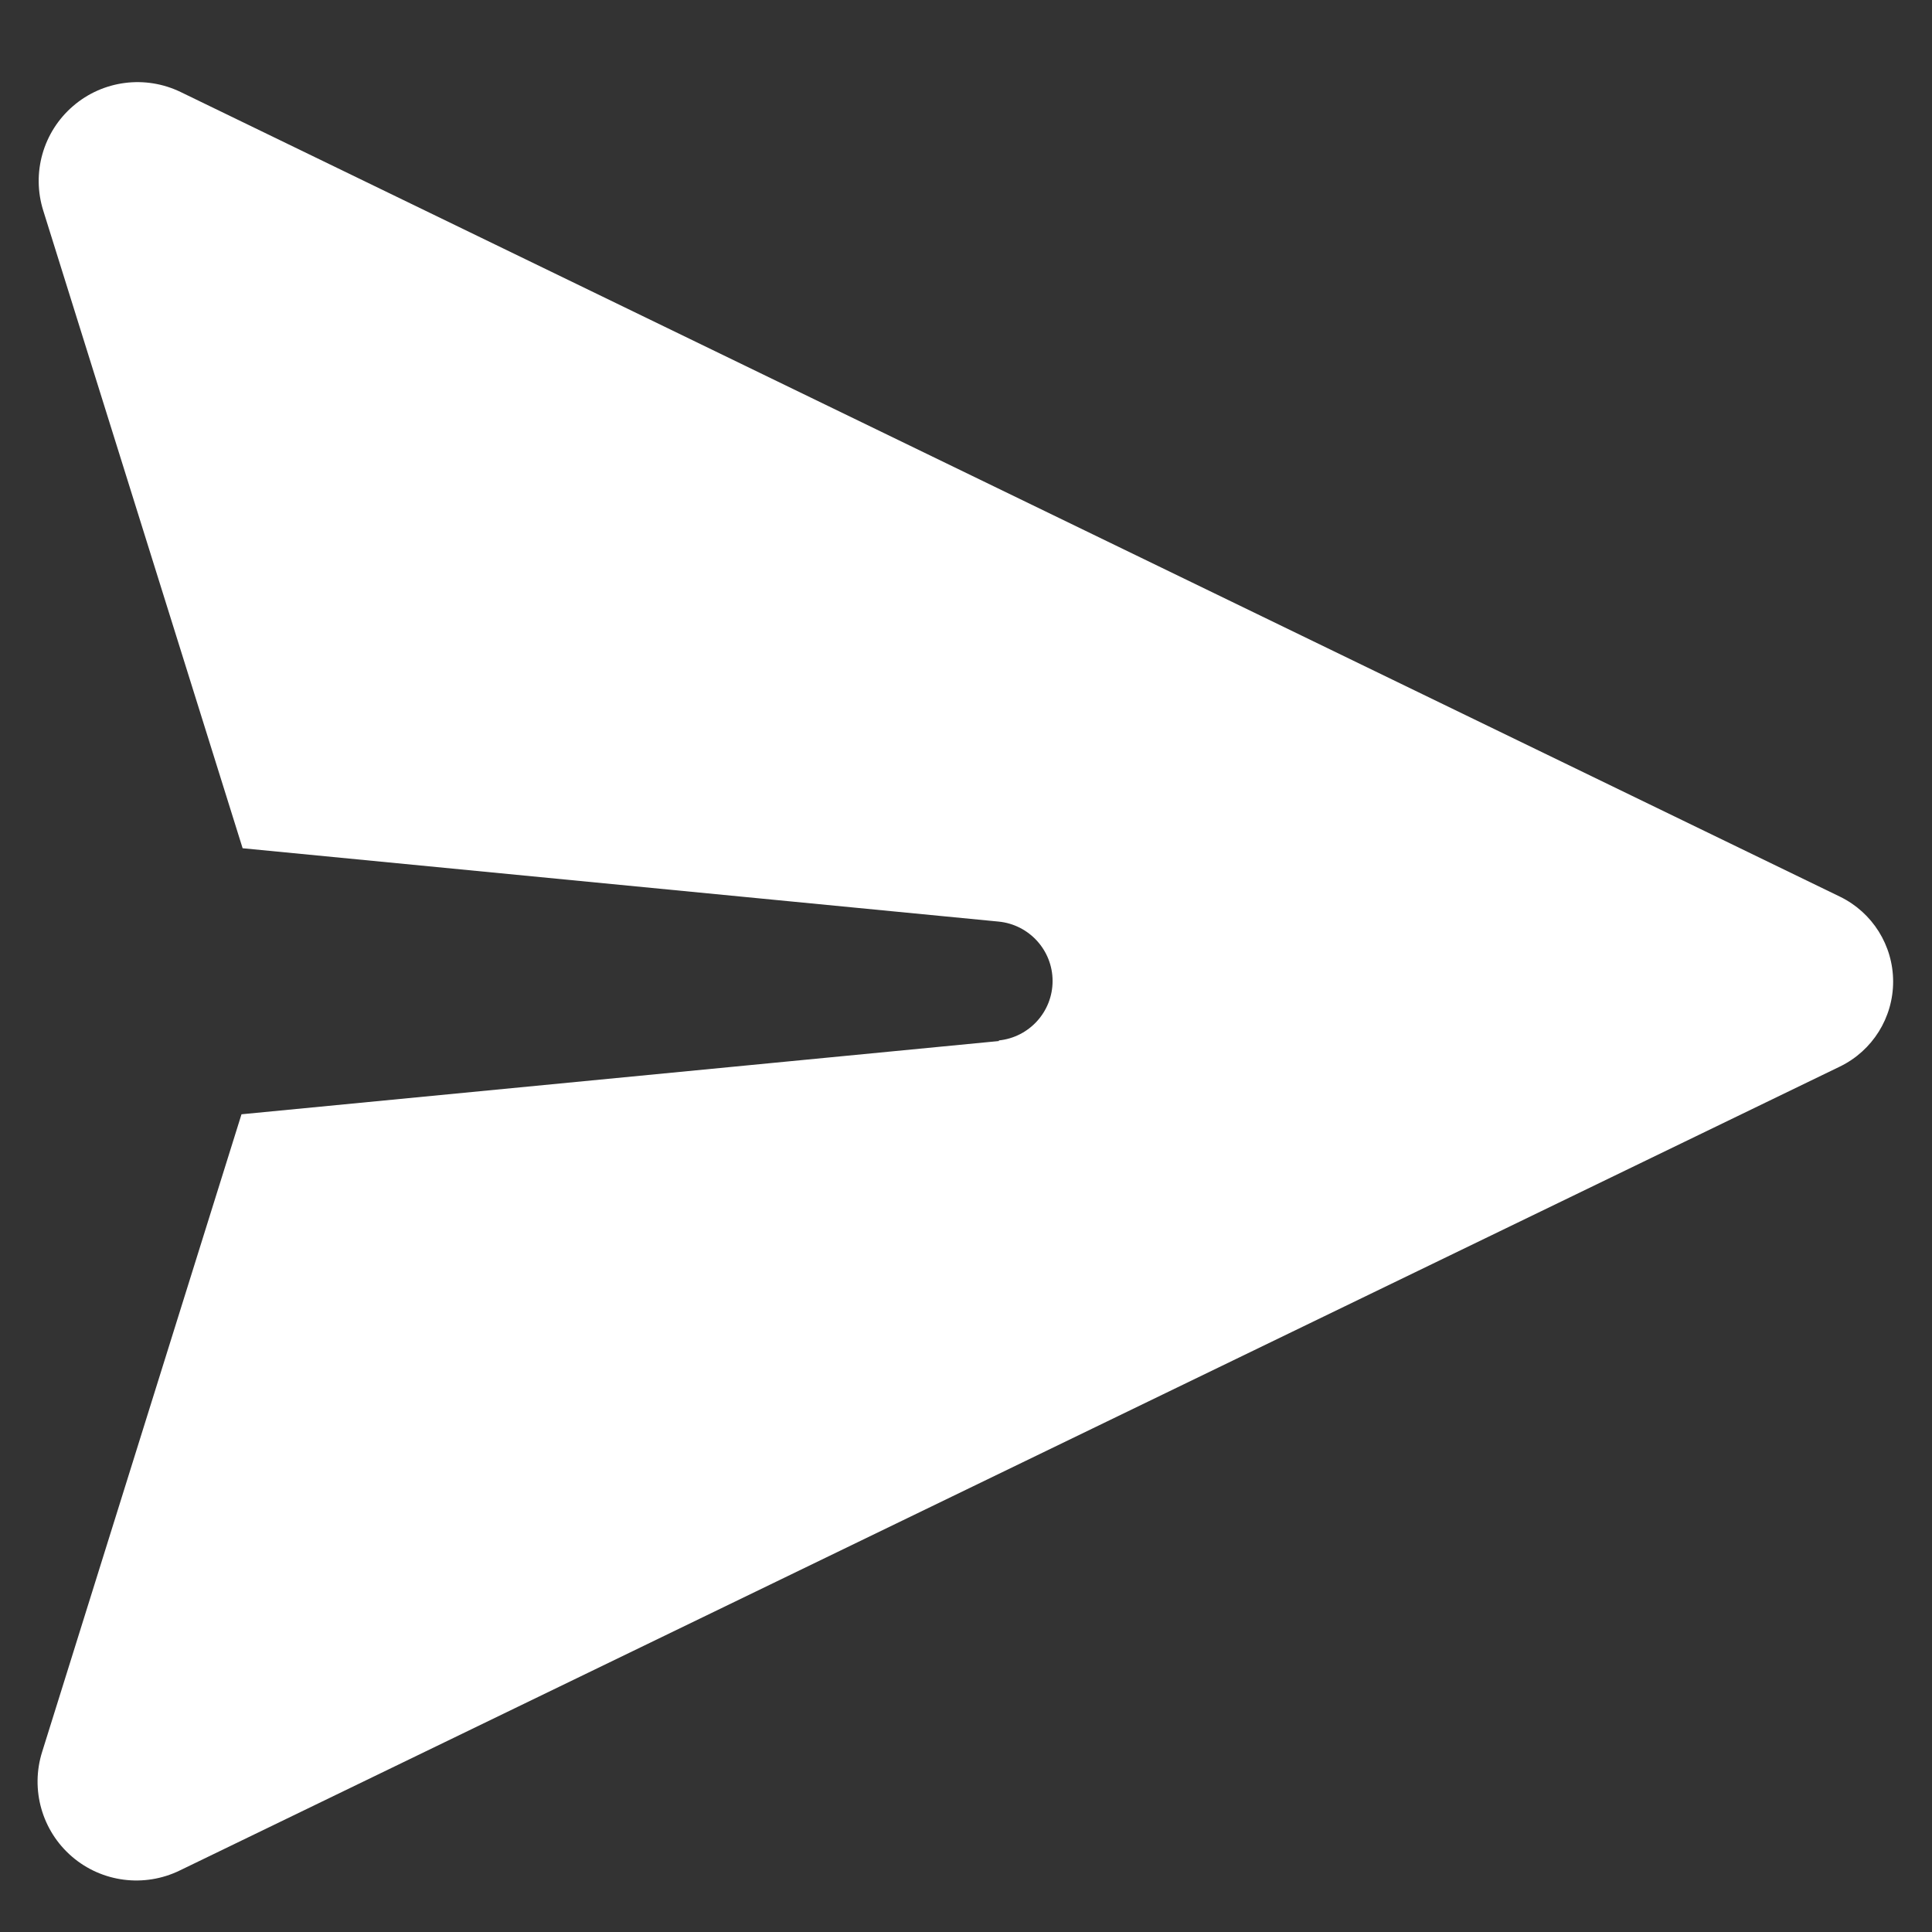 <svg xmlns="http://www.w3.org/2000/svg" width="60" height="60" viewBox="0 0 60 60" fill="none">
<rect x="0" y="0" width="60" height="60" fill="#333333" stroke="none"/>
<path d="M31.027 32.33L7.5 34.605L1.309 54.405C0.94 55.575 1.302 56.855 2.233 57.657C3.162 58.458 4.48 58.627 5.584 58.089L57.144 33.121C58.153 32.629 58.793 31.606 58.793 30.484C58.793 29.363 58.153 28.34 57.144 27.848L5.619 2.862C4.515 2.324 3.197 2.493 2.269 3.294C1.337 4.096 0.975 5.372 1.344 6.543L7.535 26.343L31.016 28.621C31.965 28.716 32.689 29.514 32.689 30.466C32.689 31.419 31.965 32.217 31.016 32.312L31.027 32.33Z" fill="white"/>
</svg>